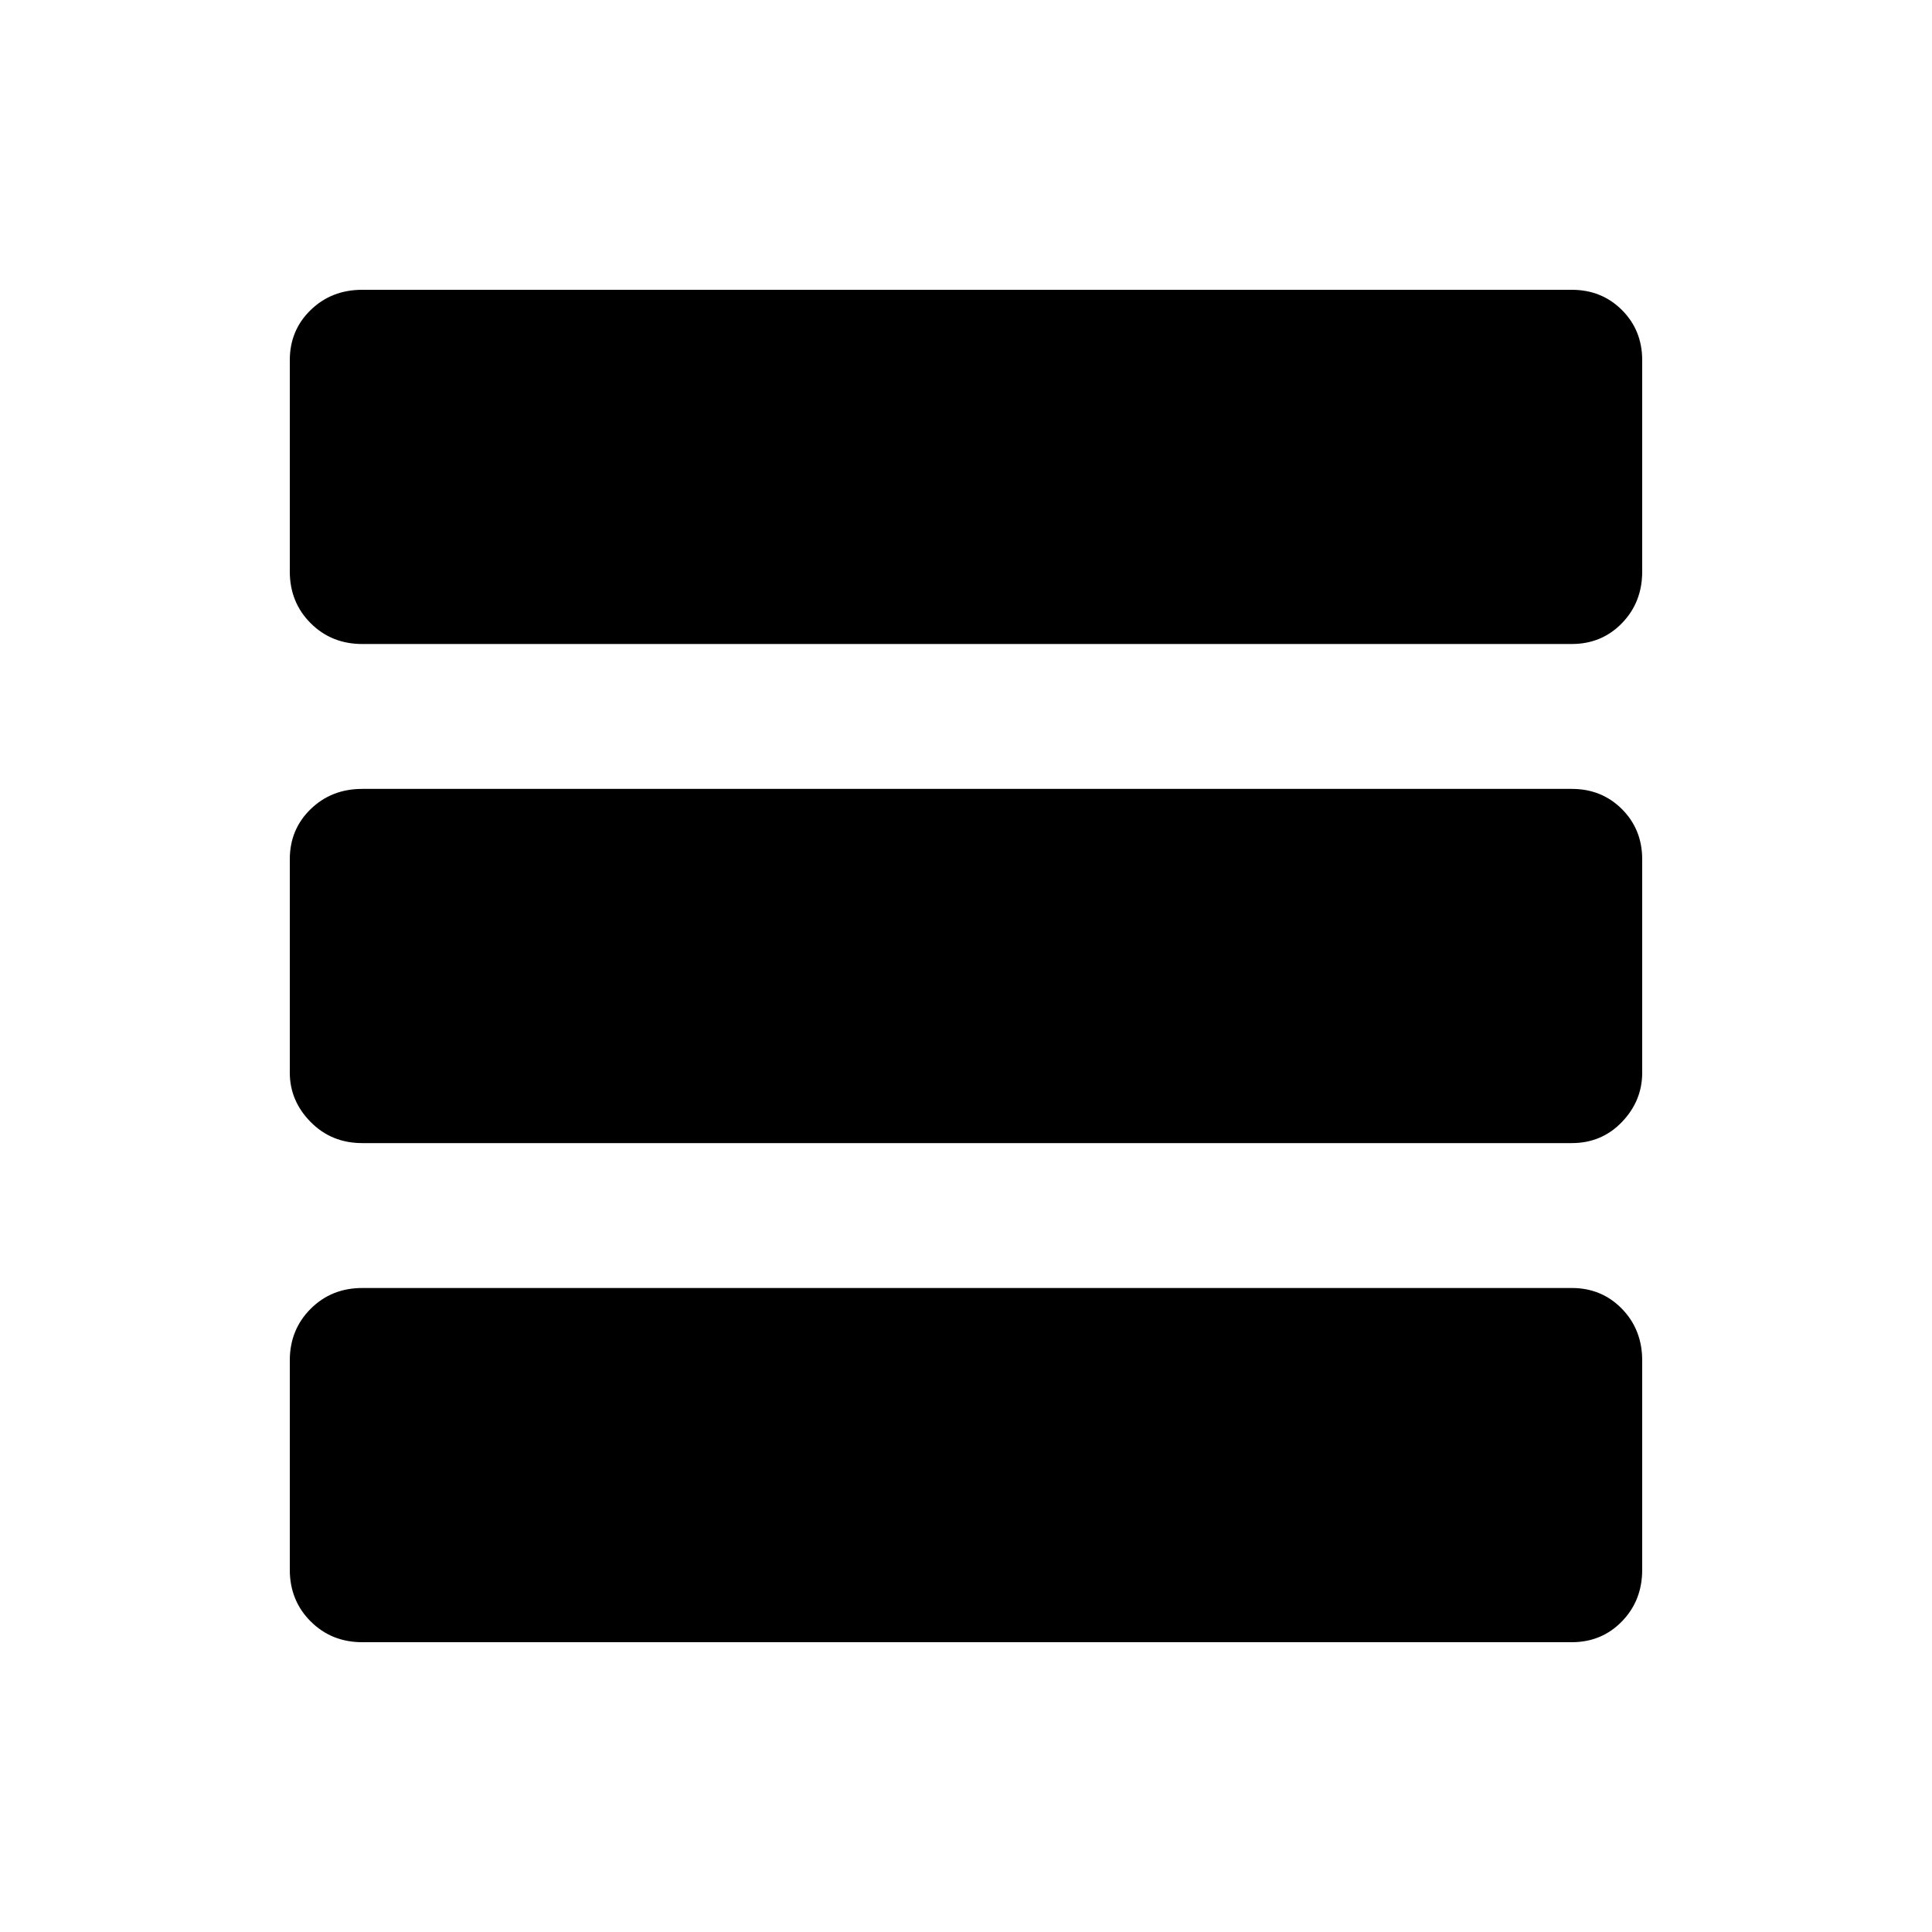 <svg xmlns="http://www.w3.org/2000/svg" height="20" viewBox="0 -960 960 960" width="20"><path d="M180-144q-15.3 0-25.65-10.35Q144-164.7 144-180v-104q0-15.3 10.35-25.65Q164.7-320 180-320h601q14.88 0 24.94 10.35T816-284v104q0 15.3-10.06 25.65Q795.88-144 781-144H180Zm0-248q-15.3 0-25.65-10.5Q144-413 144-427v-106q0-14.88 10.35-24.94T180-568h601q14.88 0 24.94 10.06T816-533v106q0 14-10.06 24.5T781-392H180Zm0-248q-15.3 0-25.65-10.35Q144-660.7 144-676v-105q0-14.88 10.35-24.94T180-816h601q14.88 0 24.94 10.06T816-781v105q0 15.3-10.06 25.65Q795.88-640 781-640H180Z"/></svg>